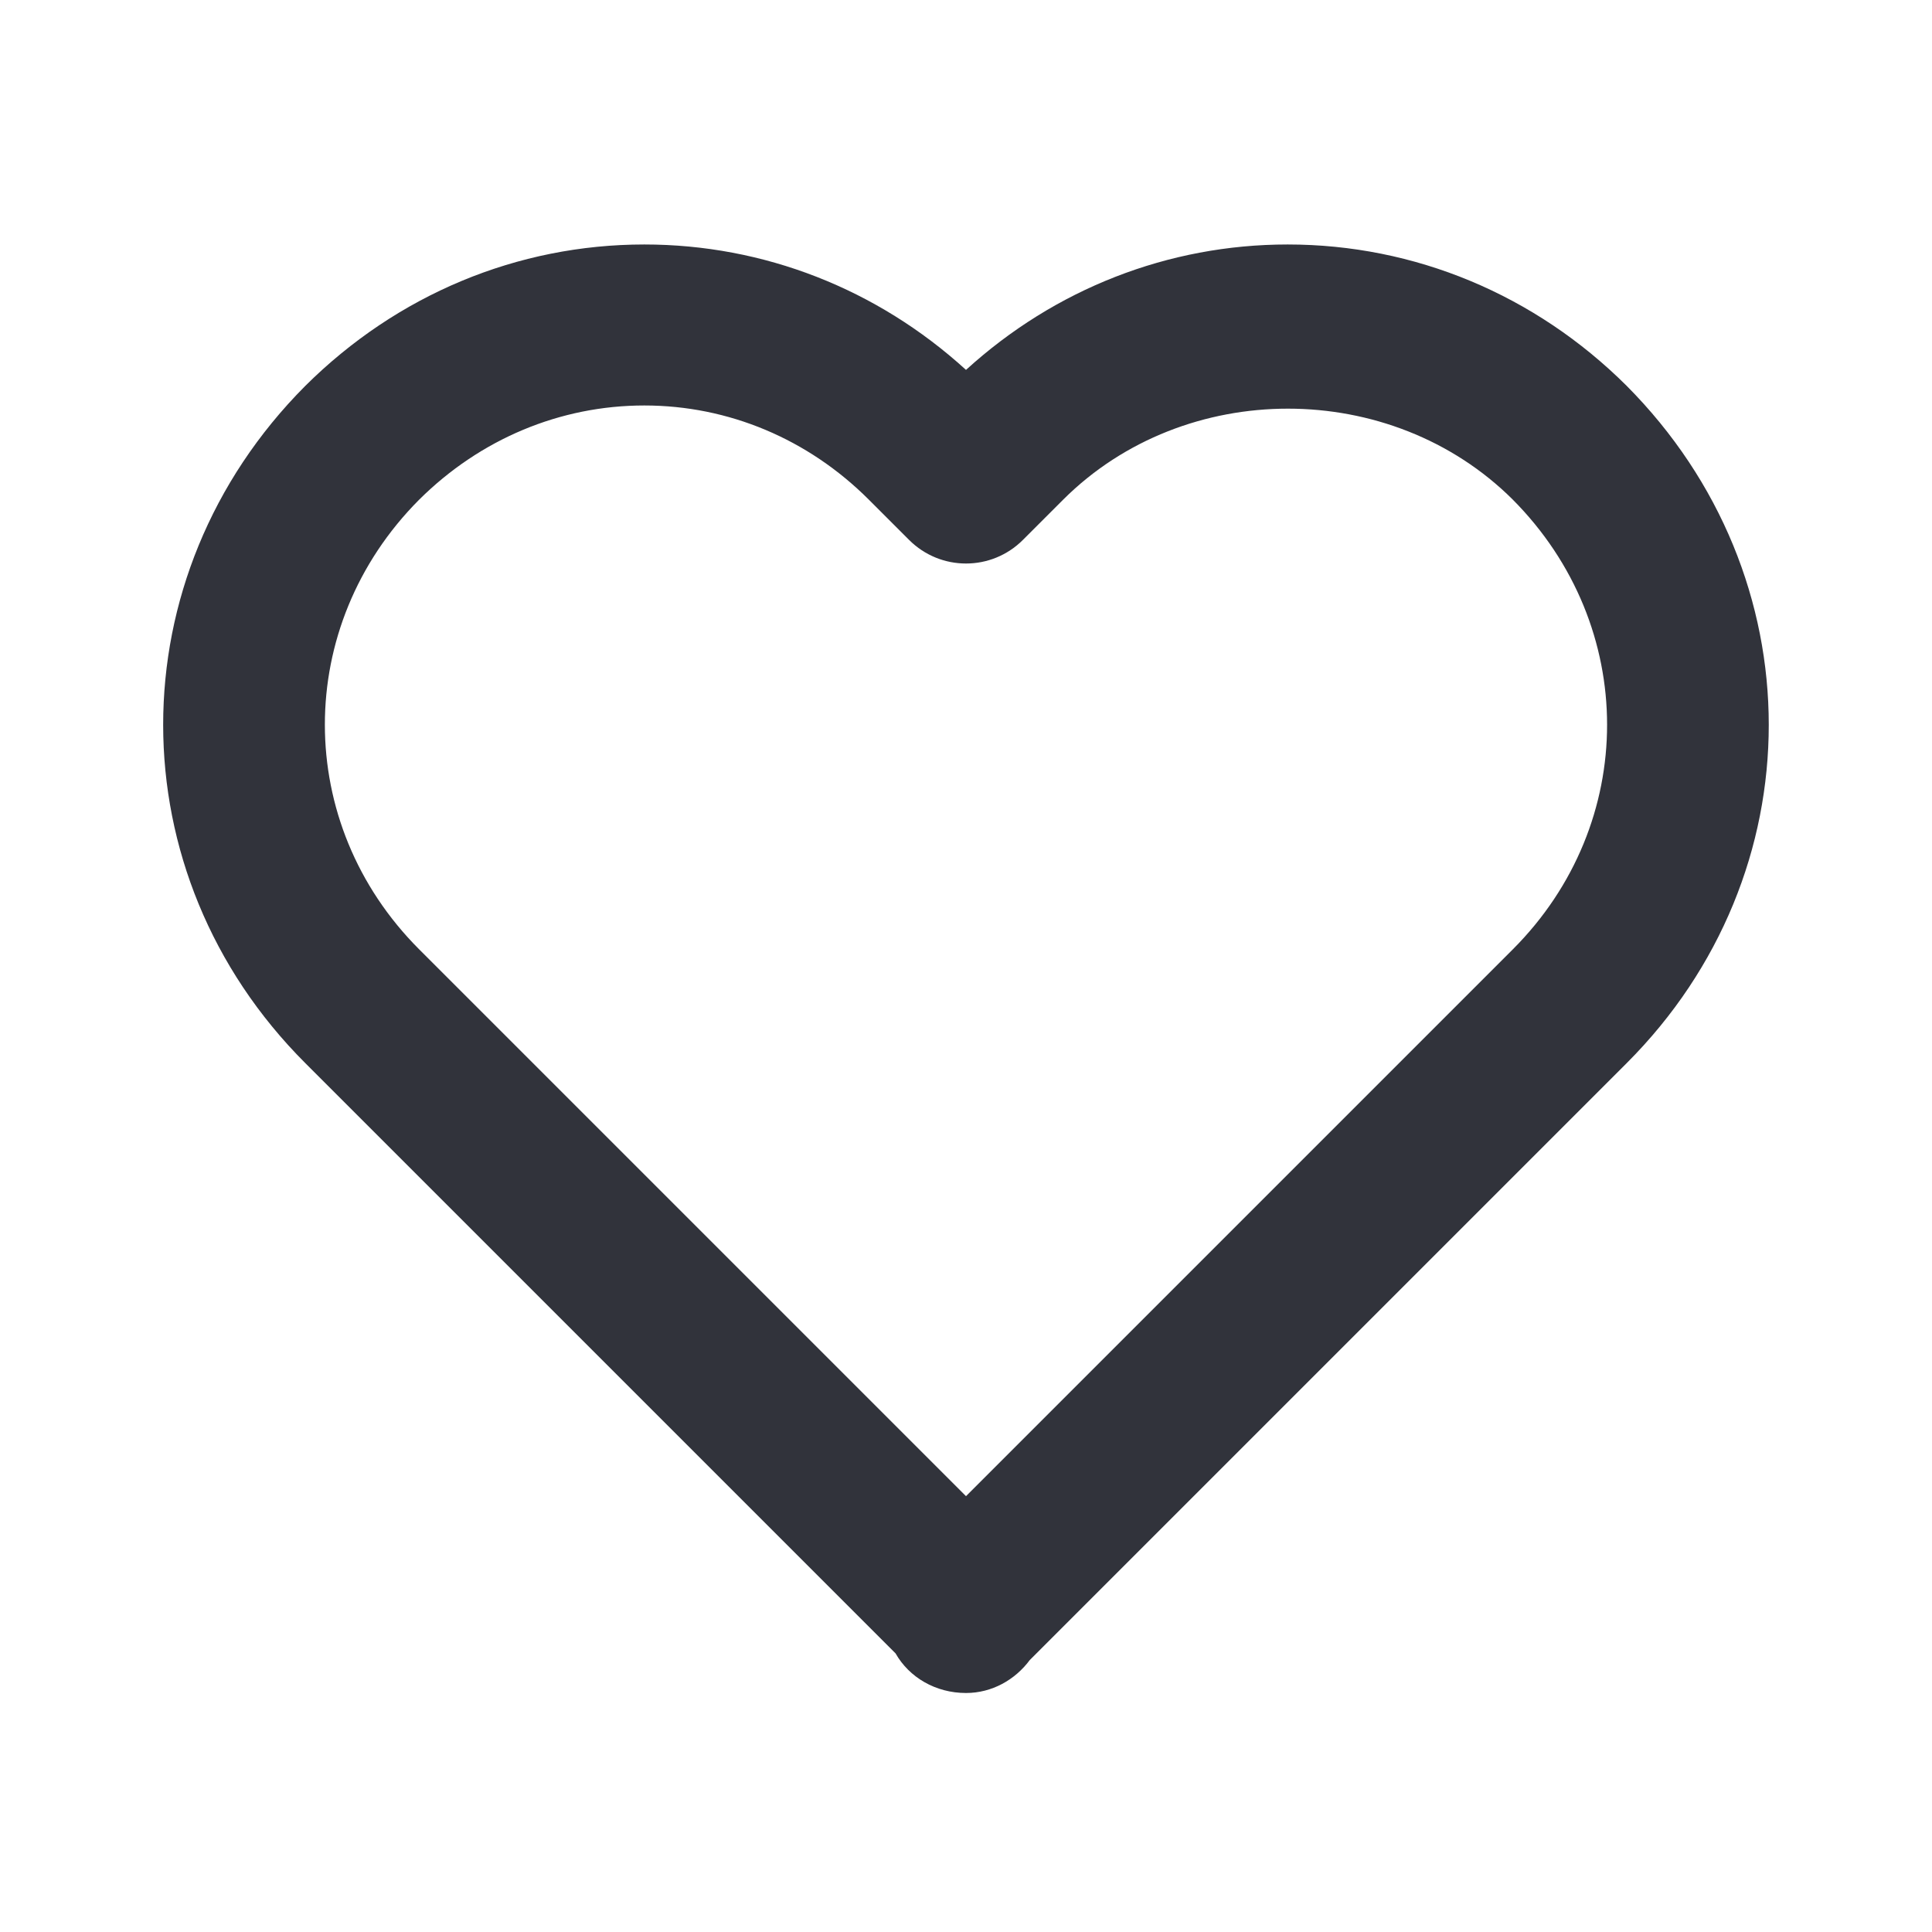<svg width="24" height="24" viewBox="0 0 24 24" fill="none" xmlns="http://www.w3.org/2000/svg">
<path d="M12 4.595C10.896 3.589 9.488 3.037 8.004 3.037C6.426 3.037 4.932 3.66 3.791 4.795C1.438 7.158 1.439 10.854 3.793 13.207L11.125 20.539C11.295 20.838 11.623 21.031 12 21.031C12.322 21.031 12.609 20.868 12.792 20.622L20.207 13.207C22.561 10.853 22.561 7.158 20.205 4.791C19.068 3.66 17.574 3.037 15.996 3.037C14.513 3.037 13.104 3.589 12 4.595ZM18.791 6.205C20.354 7.776 20.355 10.23 18.793 11.793L12 18.586L5.207 11.793C3.645 10.23 3.646 7.776 5.205 6.209C5.965 5.453 6.959 5.037 8.004 5.037C9.049 5.037 10.039 5.453 10.793 6.207L11.293 6.707C11.684 7.098 12.316 7.098 12.707 6.707L13.207 6.207C14.719 4.698 17.281 4.702 18.791 6.205Z" fill="#31333B"/>
</svg>
